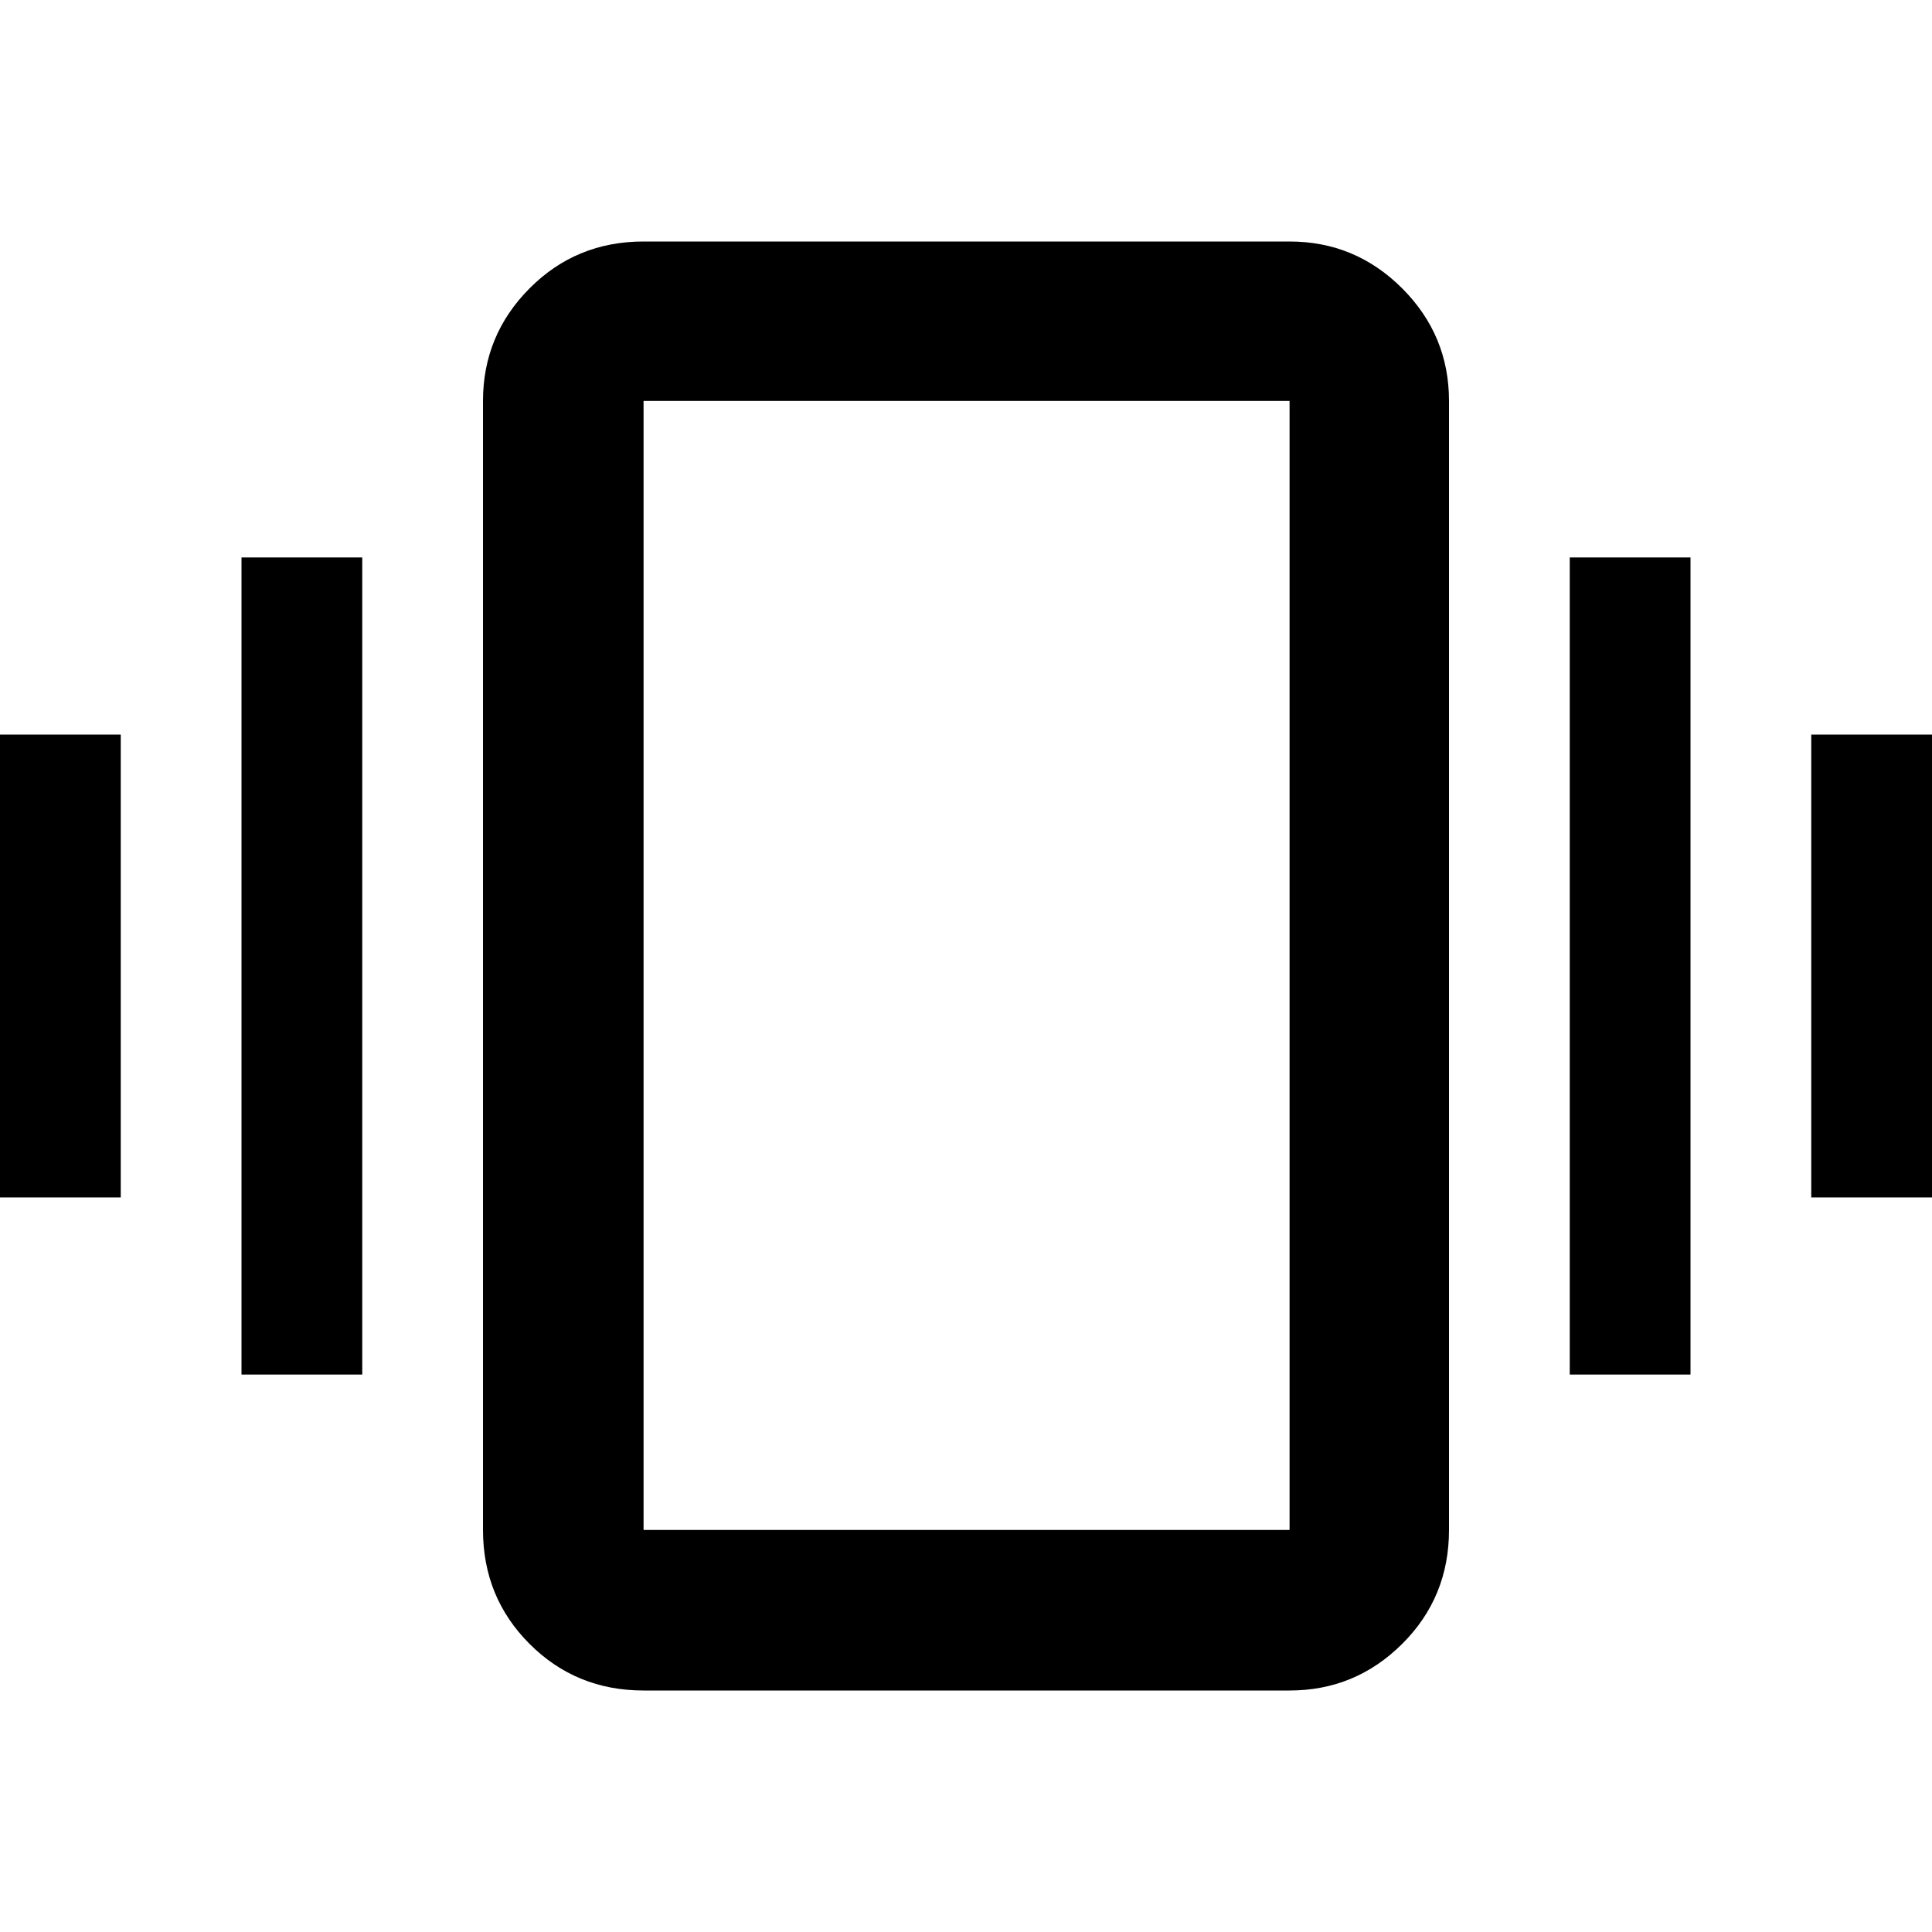 <svg xmlns="http://www.w3.org/2000/svg" width="48" height="48" viewBox="0 96 960 960"><path d="M0 691V461h60v230H0Zm120 88V373h60v406h-60Zm780-88V461h60v230h-60Zm-120 88V373h60v406h-60ZM319.784 936q-33.49 0-56.637-23.147T240 856.216V295.218q0-32.663 23.147-55.941Q286.294 216 319.784 216h320.998q32.663 0 55.941 23.277Q720 262.555 720 295.218v560.998q0 33.49-23.277 56.637Q673.445 936 640.782 936H319.784Zm0-79.784h320.998V295.218H319.784v560.998Zm0 0V295.218v560.998Z"/></svg>